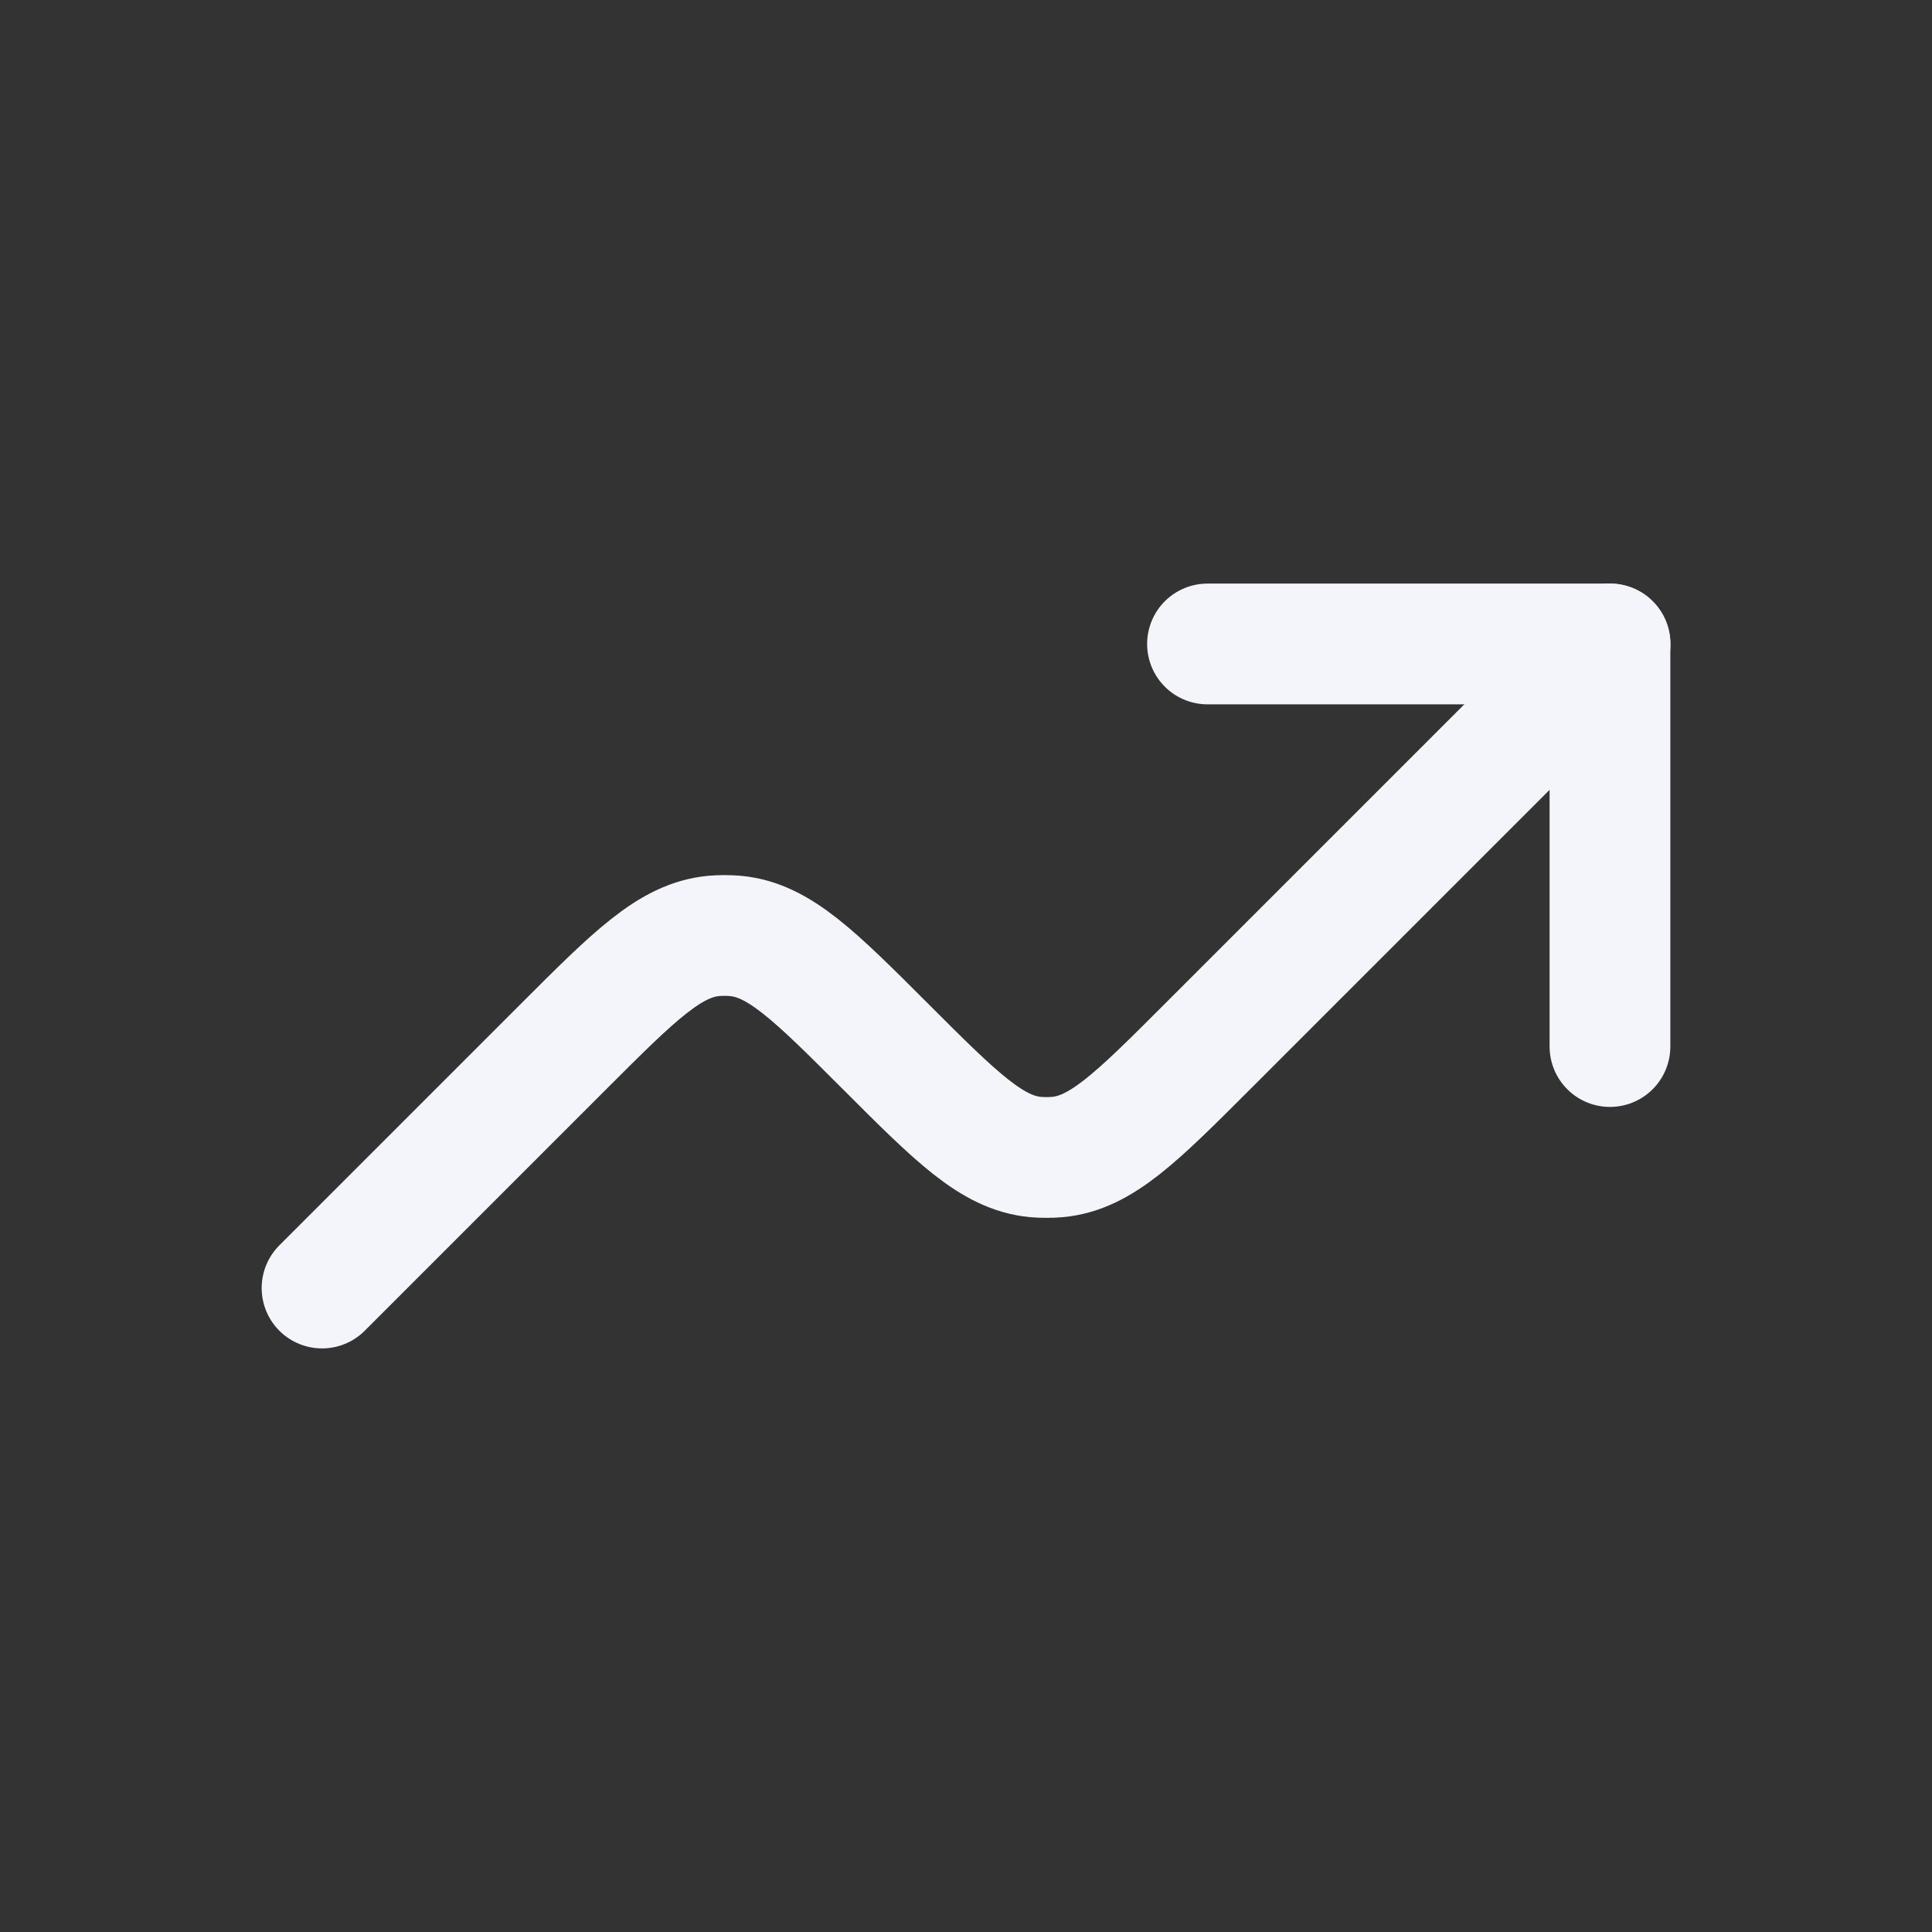 <svg width="16" height="16" viewBox="0 0 16 16" fill="none" xmlns="http://www.w3.org/2000/svg">
<rect x="0" y="0" width="16" height="16" fill="#333333" stroke="none"/>
<path d="M13.333 8.667V5.333H10" stroke="#F3F5FA" stroke-linecap="round" stroke-linejoin="round"/>
<path d="M13.334 5.333L10 8.667C9.412 9.255 9.118 9.549 8.757 9.582C8.697 9.587 8.637 9.587 8.577 9.582C8.216 9.549 7.922 9.255 7.334 8.667C6.745 8.078 6.451 7.784 6.09 7.751C6.03 7.746 5.97 7.746 5.91 7.751C5.55 7.785 5.256 8.078 4.667 8.667L2.667 10.667" stroke="#F3F5FA" stroke-linecap="round" stroke-linejoin="round"/>
</svg>
